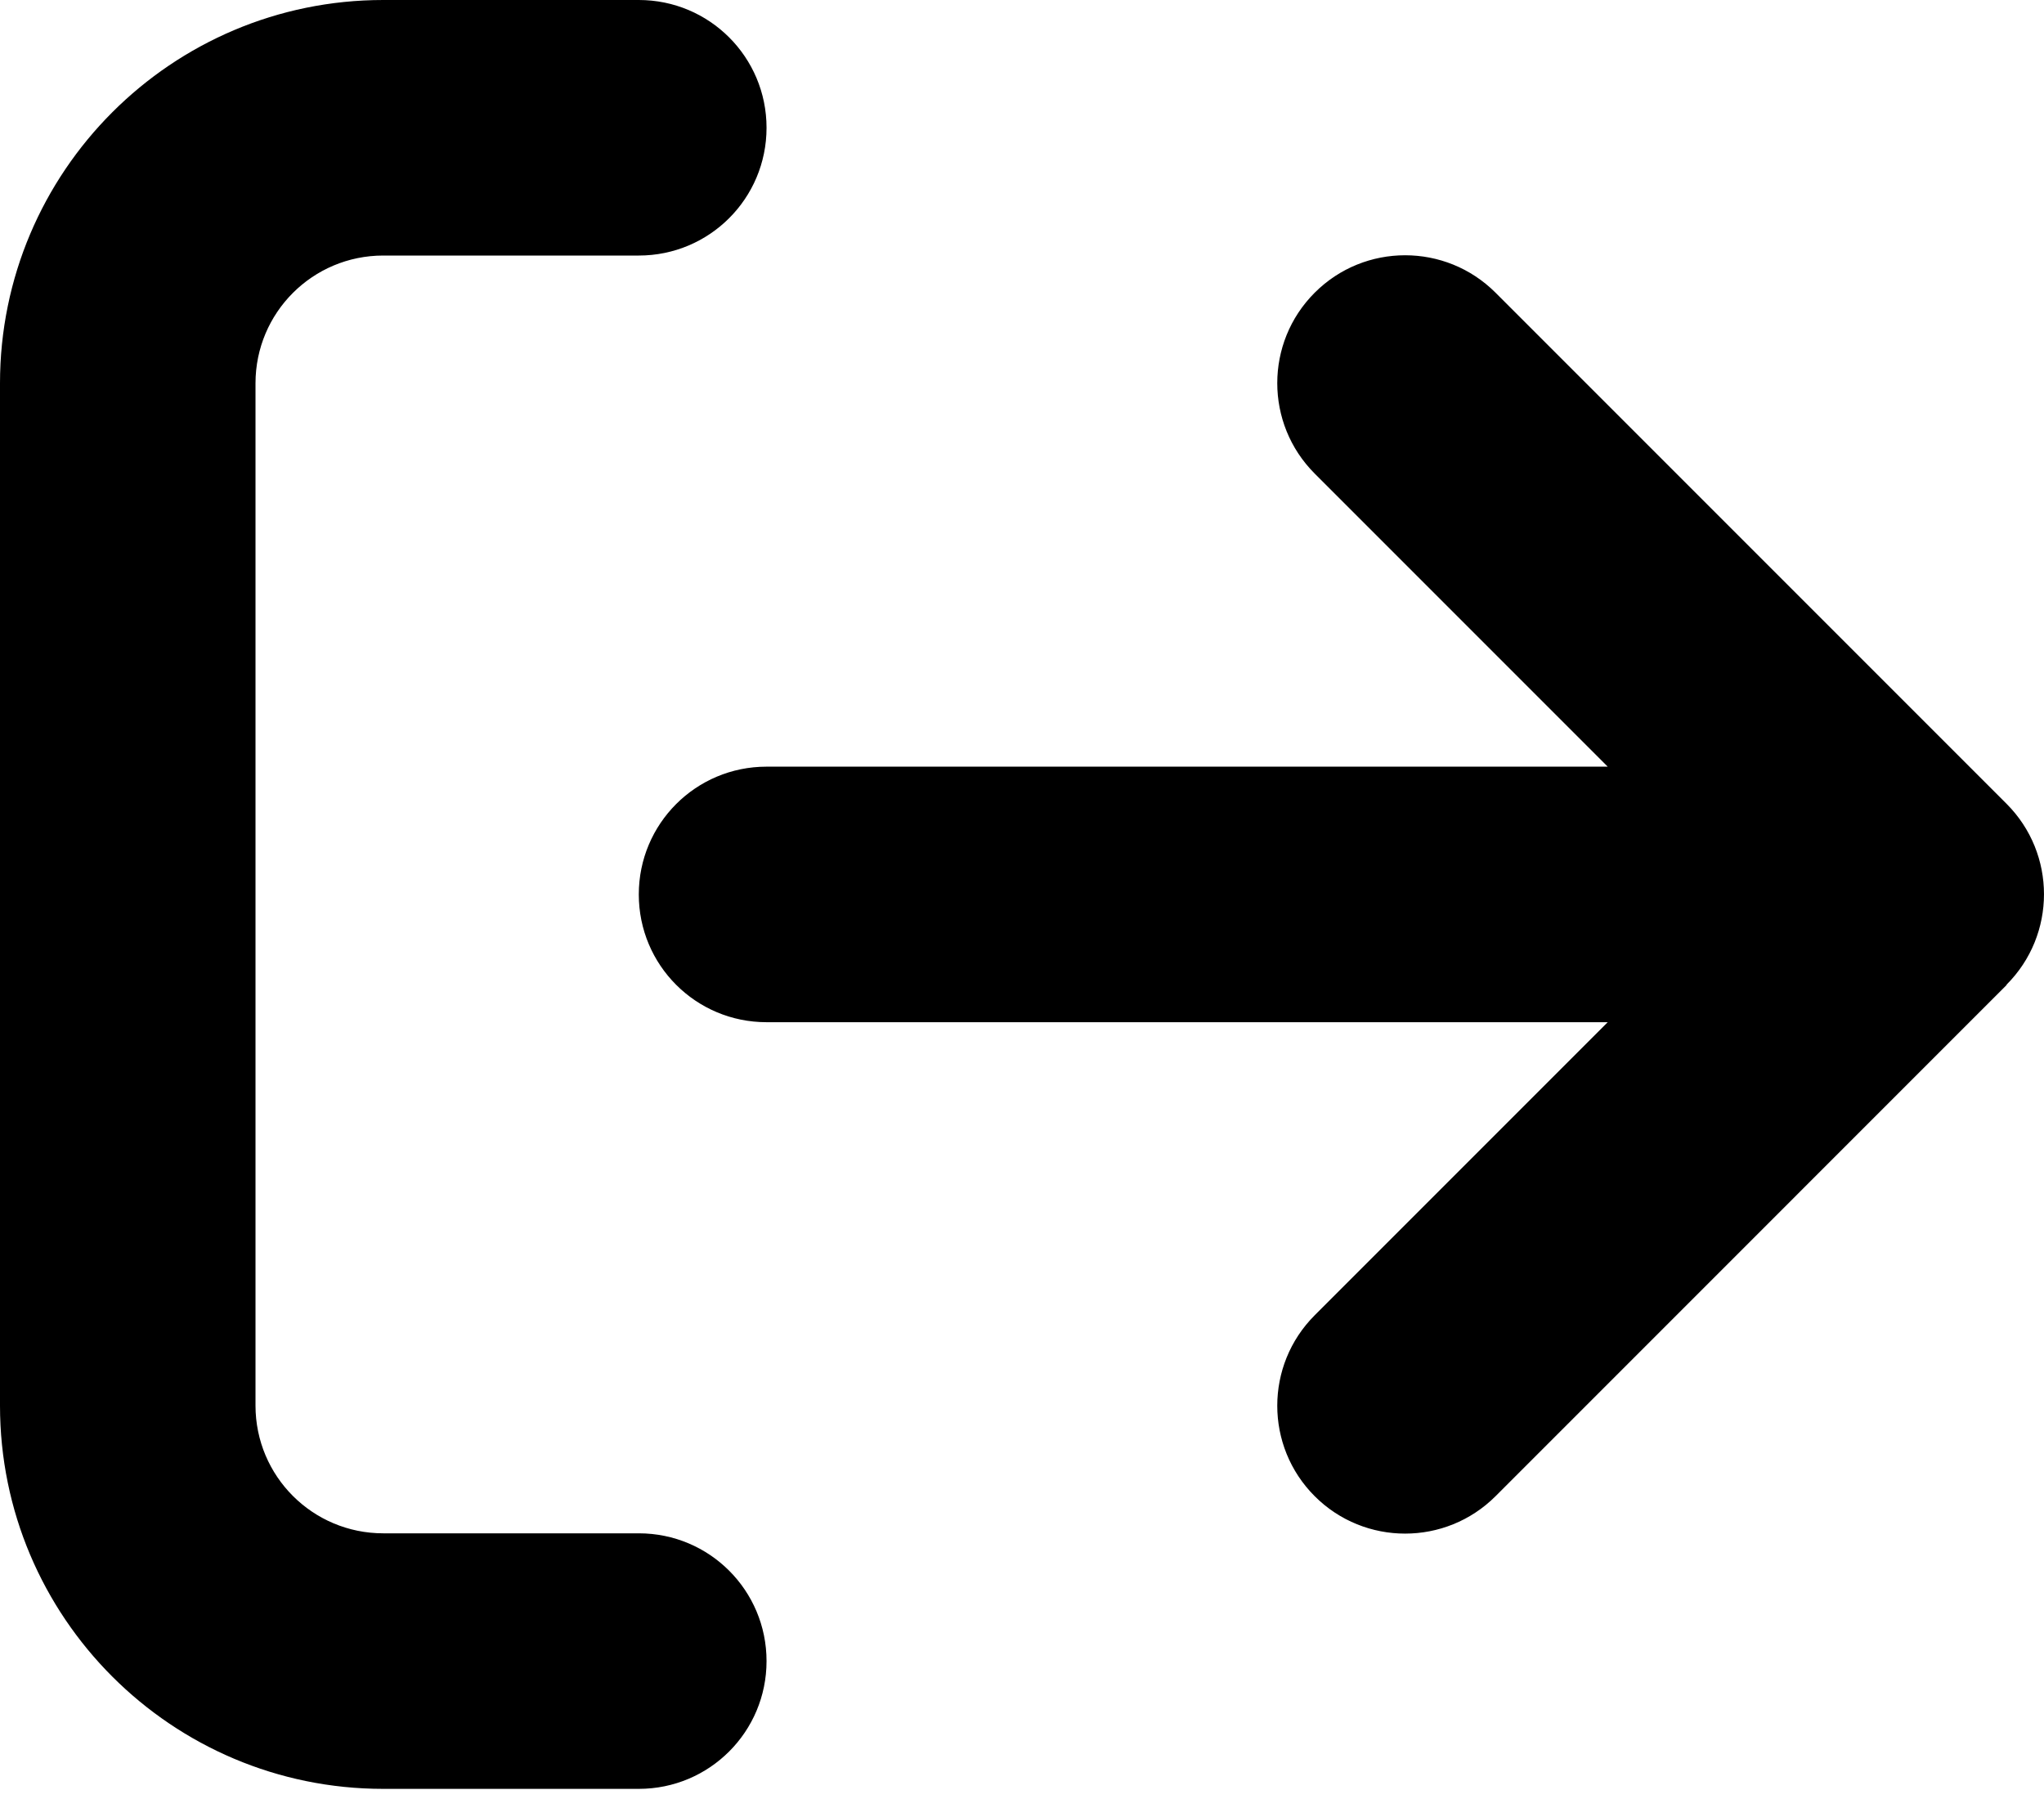 <svg width="50" height="44" viewBox="0 0 50 44" fill="none" xmlns="http://www.w3.org/2000/svg">
<path d="M49.084 24.083C50.305 22.862 50.305 20.88 49.084 19.659L36.584 7.159C35.363 5.938 33.38 5.938 32.16 7.159C30.939 8.379 30.939 10.362 32.16 11.583L39.328 18.751H18.751C17.022 18.751 15.626 20.148 15.626 21.876C15.626 23.605 17.022 25.001 18.751 25.001H39.328L32.16 32.169C30.939 33.39 30.939 35.373 32.16 36.594C33.38 37.814 35.363 37.814 36.584 36.594L49.084 24.093V24.083ZM15.626 6.25C17.354 6.25 18.751 4.854 18.751 3.125C18.751 1.397 17.354 0 15.626 0H9.375C4.199 0 0 4.199 0 9.375V34.377C0 39.553 4.199 43.752 9.375 43.752H15.626C17.354 43.752 18.751 42.356 18.751 40.627C18.751 38.898 17.354 37.502 15.626 37.502H9.375C7.647 37.502 6.25 36.105 6.25 34.377V9.375C6.25 7.647 7.647 6.25 9.375 6.25H15.626Z" fill="black"/>
</svg>
